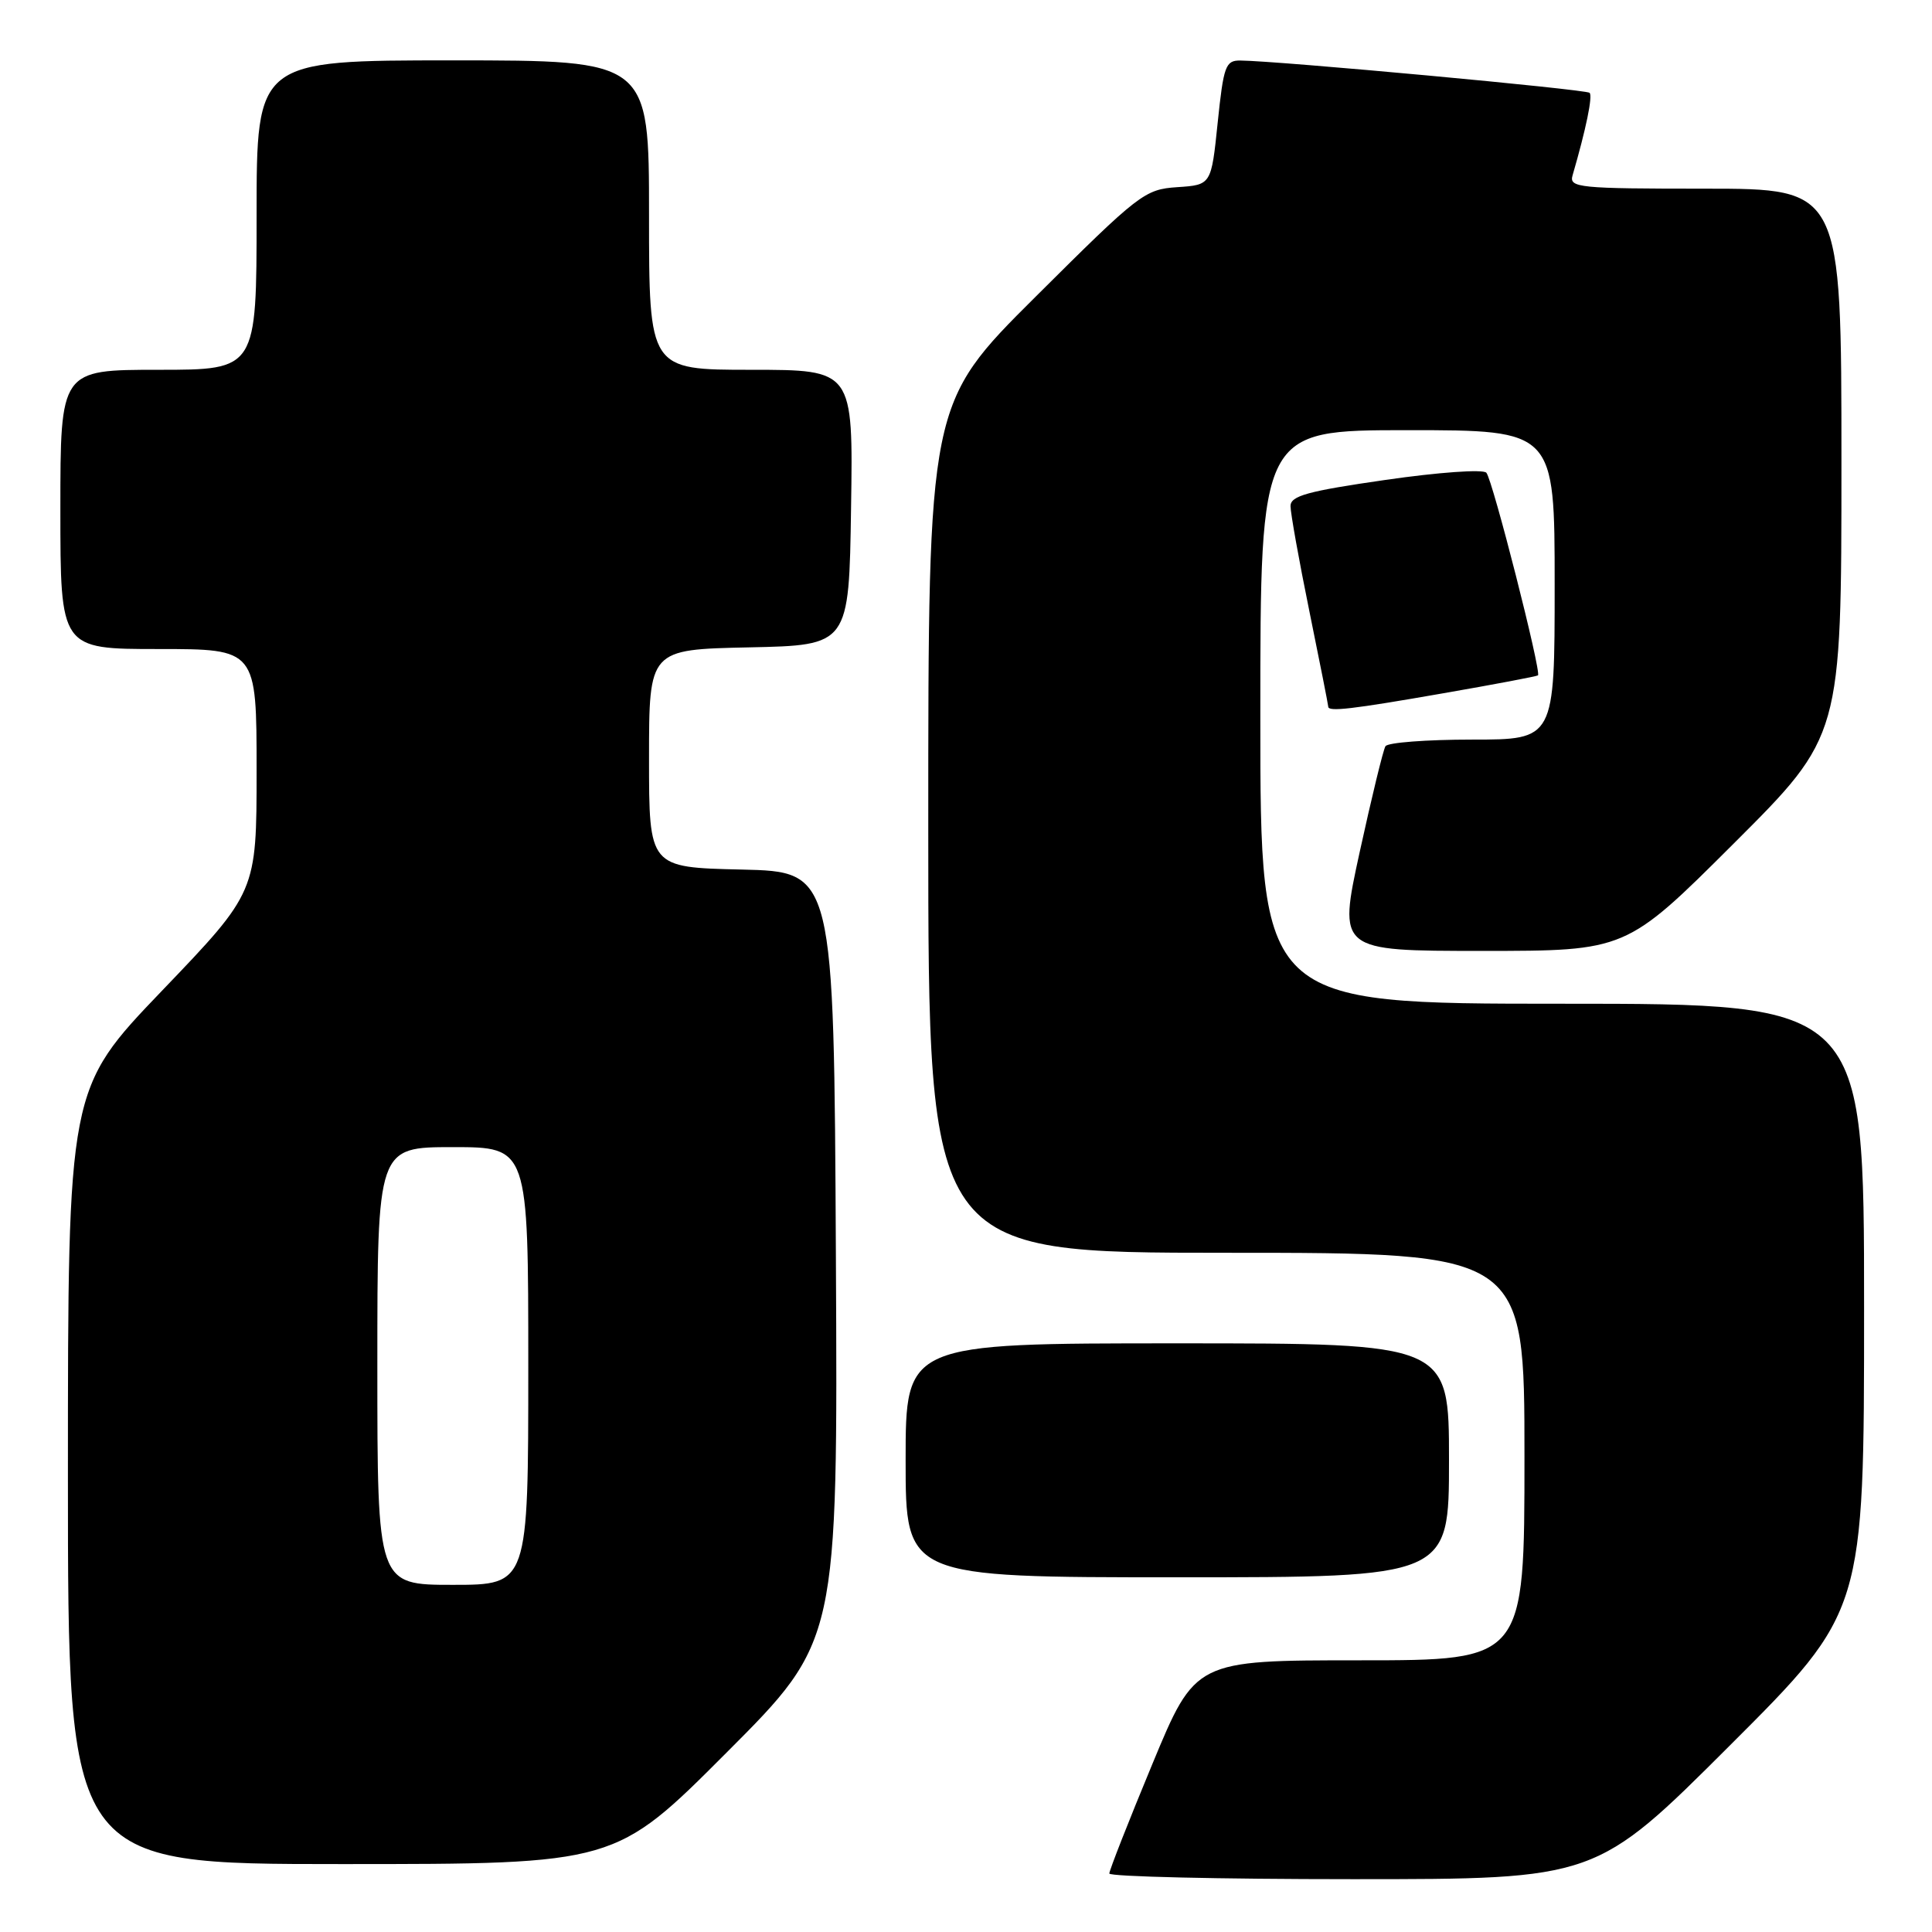 <?xml version="1.0" encoding="UTF-8" standalone="no"?>
<!DOCTYPE svg PUBLIC "-//W3C//DTD SVG 1.1//EN" "http://www.w3.org/Graphics/SVG/1.1/DTD/svg11.dtd" >
<svg xmlns="http://www.w3.org/2000/svg" xmlns:xlink="http://www.w3.org/1999/xlink" version="1.1" viewBox="0 0 256 256">
 <g >
 <path fill="currentColor"
d=" M 229.24 231.26 C 247.00 213.52 247.00 213.52 247.00 173.26 C 247.00 133.00 247.00 133.00 207.00 133.00 C 167.00 133.00 167.00 133.00 167.00 95.00 C 167.00 57.00 167.00 57.00 186.50 57.00 C 206.00 57.00 206.00 57.00 206.00 77.50 C 206.00 98.00 206.00 98.00 195.06 98.00 C 189.04 98.00 183.87 98.39 183.58 98.88 C 183.28 99.36 181.75 105.66 180.17 112.88 C 177.31 126.00 177.31 126.00 196.39 126.00 C 215.47 126.00 215.47 126.00 229.74 111.76 C 244.00 97.53 244.00 97.53 244.00 61.26 C 244.00 25.00 244.00 25.00 225.93 25.00 C 209.20 25.00 207.90 24.87 208.37 23.25 C 210.17 17.06 211.06 12.73 210.63 12.30 C 210.18 11.84 169.30 8.06 164.35 8.02 C 162.39 8.00 162.13 8.73 161.35 16.25 C 160.50 24.50 160.50 24.50 156.00 24.80 C 151.67 25.09 150.95 25.65 137.25 39.29 C 123.00 53.47 123.00 53.47 123.00 109.74 C 123.00 166.00 123.00 166.00 162.50 166.00 C 202.00 166.00 202.00 166.00 202.00 193.00 C 202.00 220.00 202.00 220.00 180.19 220.00 C 158.39 220.00 158.39 220.00 152.69 233.75 C 149.55 241.31 146.99 247.84 146.99 248.25 C 147.00 248.66 161.51 249.00 179.24 249.00 C 211.48 249.00 211.48 249.00 229.24 231.26 Z  M 96.27 232.23 C 111.02 217.46 111.02 217.46 110.76 166.48 C 110.50 115.50 110.50 115.50 98.25 115.22 C 86.00 114.94 86.00 114.94 86.00 100.50 C 86.00 86.06 86.00 86.06 99.25 85.78 C 112.50 85.50 112.50 85.50 112.77 67.25 C 113.05 49.00 113.05 49.00 99.52 49.00 C 86.00 49.00 86.00 49.00 86.00 28.50 C 86.00 8.00 86.00 8.00 60.00 8.00 C 34.00 8.00 34.00 8.00 34.00 28.50 C 34.00 49.00 34.00 49.00 21.00 49.00 C 8.00 49.00 8.00 49.00 8.00 67.50 C 8.00 86.00 8.00 86.00 21.00 86.00 C 34.00 86.00 34.00 86.00 34.00 102.10 C 34.00 118.20 34.00 118.20 21.50 131.24 C 9.00 144.28 9.00 144.28 9.00 195.64 C 9.00 247.00 9.00 247.00 45.26 247.00 C 81.53 247.00 81.53 247.00 96.27 232.23 Z  M 192.00 193.50 C 192.00 178.00 192.00 178.00 156.00 178.00 C 120.00 178.00 120.00 178.00 120.00 193.50 C 120.00 209.00 120.00 209.00 156.00 209.00 C 192.00 209.00 192.00 209.00 192.00 193.50 Z  M 191.25 91.86 C 197.99 90.69 203.63 89.62 203.79 89.49 C 204.28 89.09 197.77 63.55 196.95 62.64 C 196.52 62.15 190.59 62.58 183.59 63.59 C 173.25 65.08 171.00 65.70 171.00 67.06 C 171.00 67.98 172.12 74.25 173.50 81.00 C 174.88 87.75 176.00 93.44 176.00 93.64 C 176.00 94.34 179.12 93.98 191.25 91.86 Z  M 50.00 181.00 C 50.00 152.00 50.00 152.00 60.00 152.00 C 70.00 152.00 70.00 152.00 70.00 181.00 C 70.00 210.00 70.00 210.00 60.00 210.00 C 50.00 210.00 50.00 210.00 50.00 181.00 Z "/>
</g>
</svg>